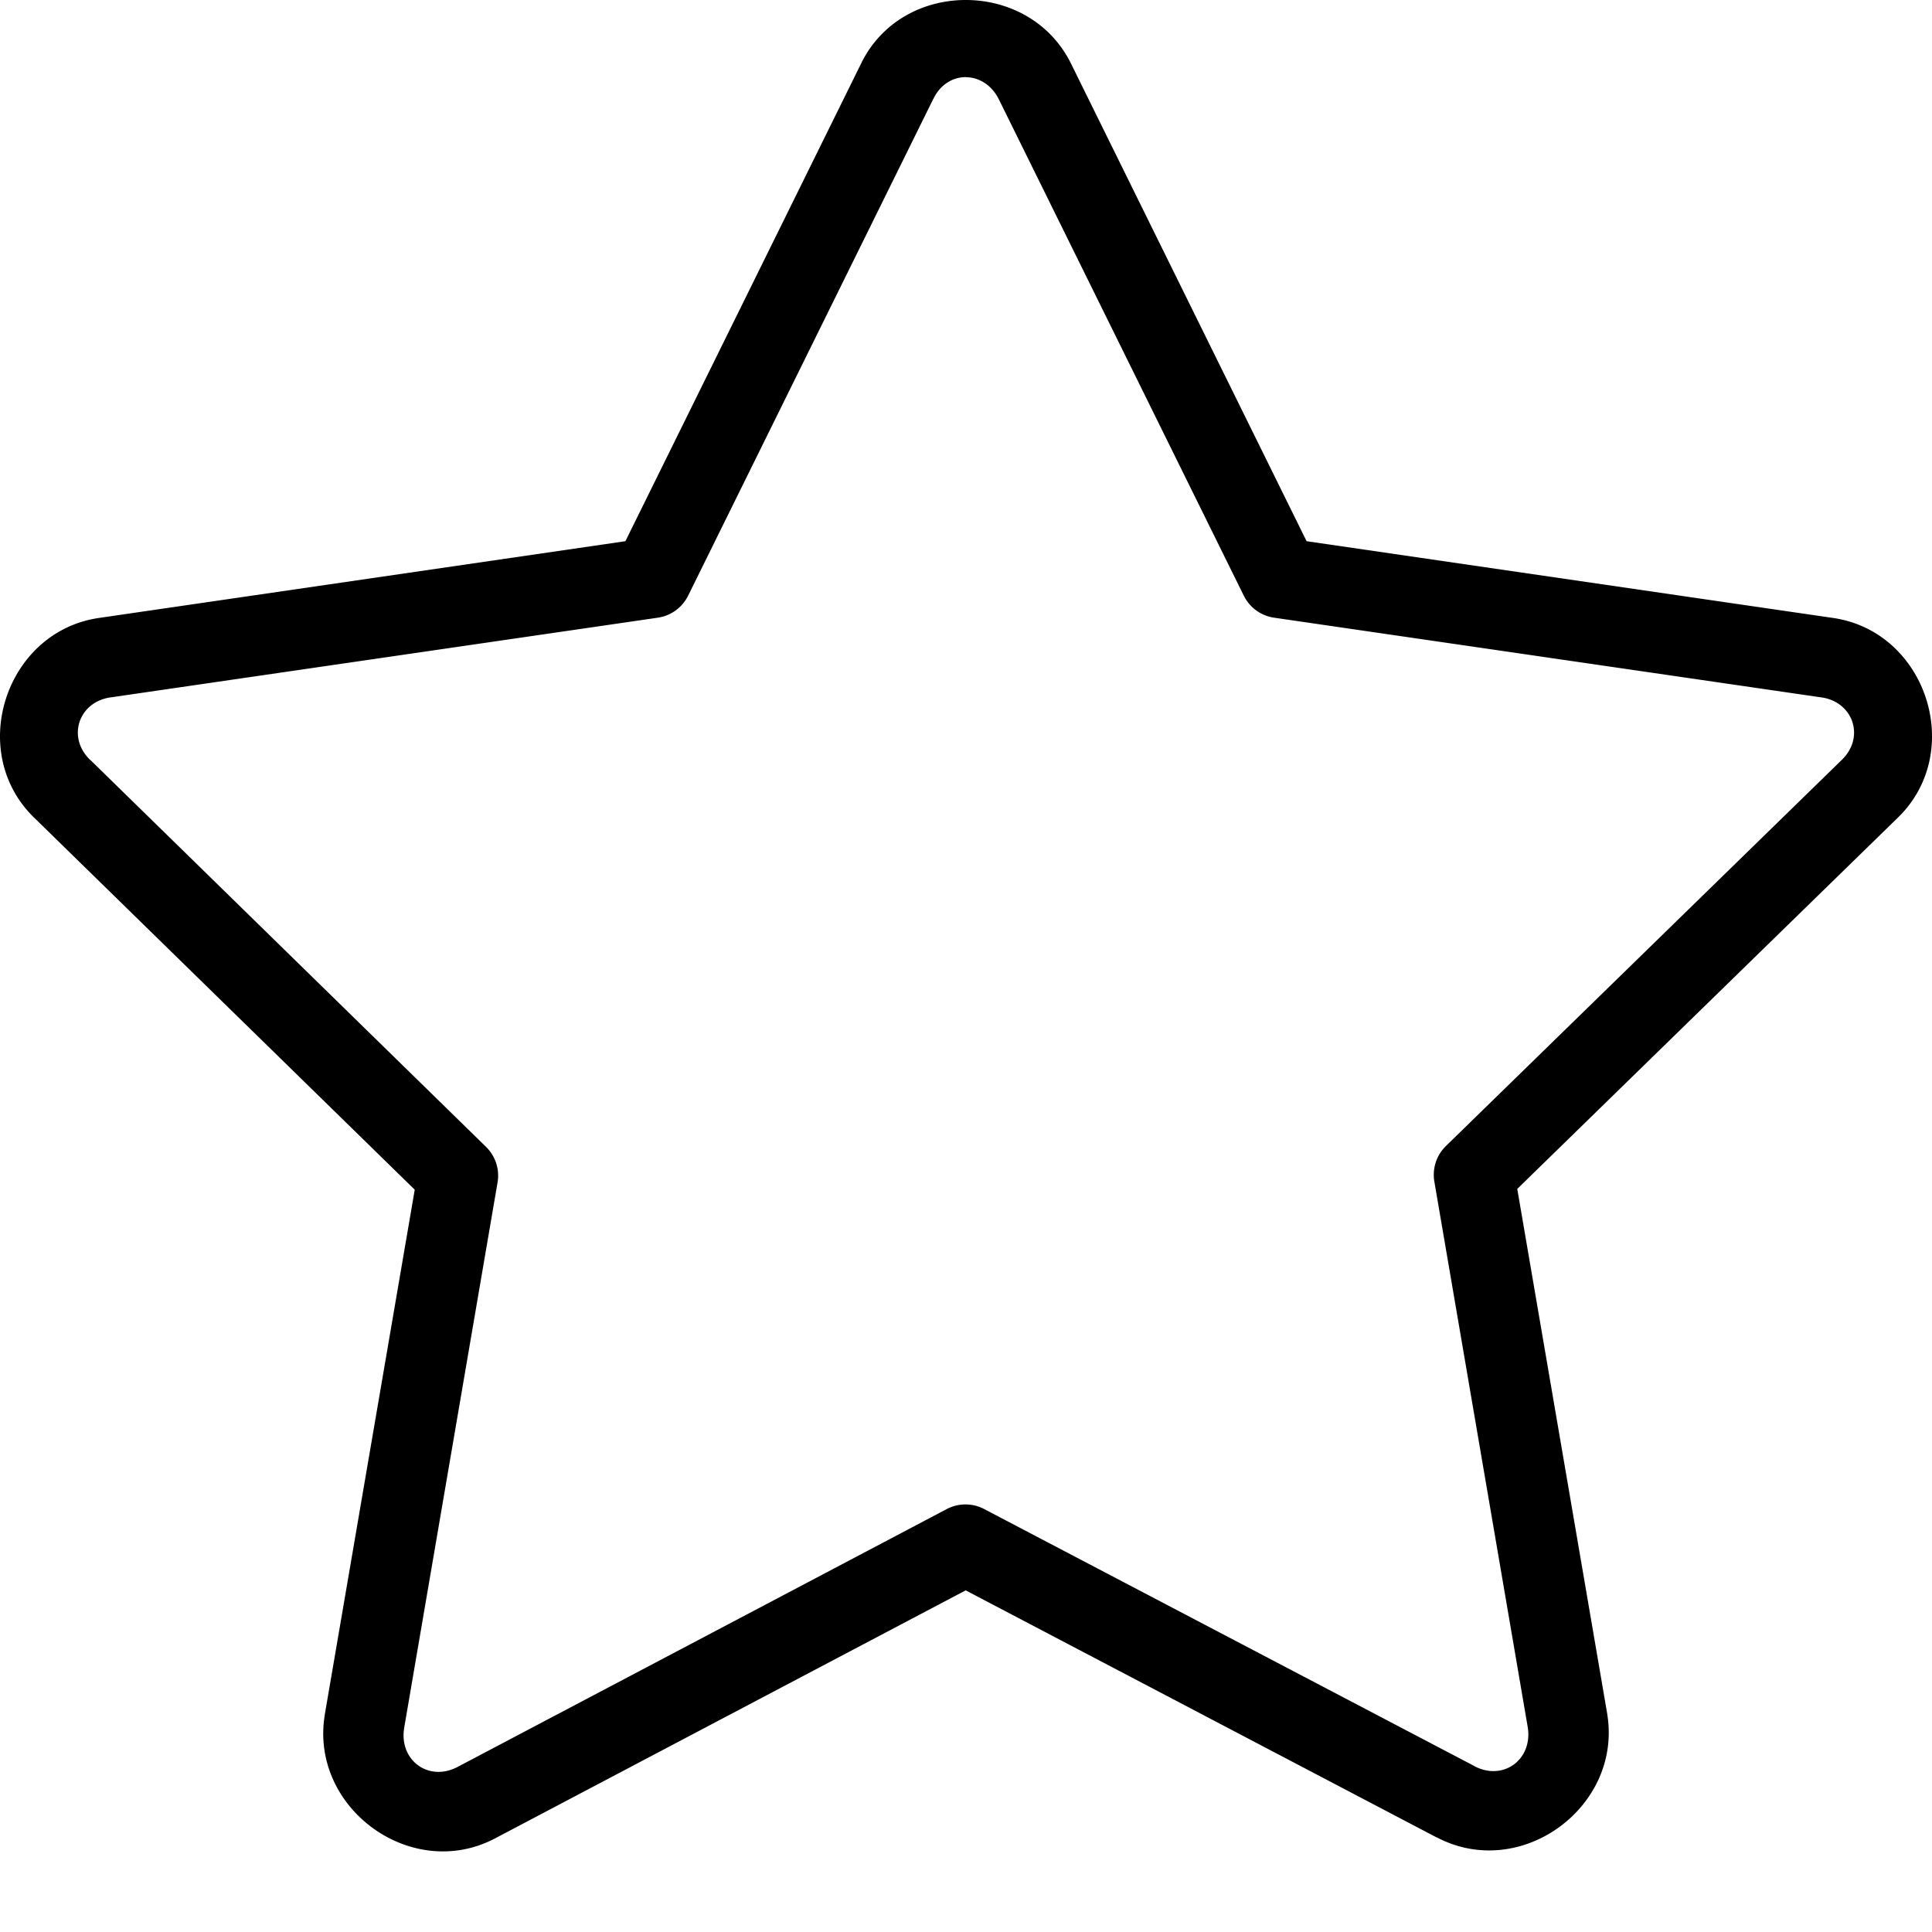 <?xml version="1.0" encoding="UTF-8"?>
<svg width="24" height="24" version="1.1" viewBox="0 0 24 24" xmlns="http://www.w3.org/2000/svg"><path d="m11.994 0c-0.524 5.5763e-4 -1.046 0.266-1.301 0.797l-2.924 5.926-6.537 0.953c-1.162 0.166-1.653 1.666-0.805 2.484l4.725 4.619-1.117 6.518a0.5 0.5 0 0 0 0 0.004c-0.193 1.158 1.077 2.085 2.117 1.535l5.844-3.08 5.852 3.07v-0.002c1.041 0.55 2.31-0.377 2.117-1.535a0.5 0.5 0 0 0 0-0.002l-1.117-6.518 4.725-4.609c0.848-0.819 0.358-2.318-0.805-2.484l-6.537-0.953-2.926-5.932c-0.26-0.528-0.786-0.792-1.31-0.791zm0.004 0.959c0.159 5.5763e-4 0.32 0.093 0.41 0.275l3.043 6.166a0.5 0.5 0 0 0 0.375 0.273l6.797 0.99a0.5 0.5 0 0 0 0.002 0c0.397 0.056 0.546 0.496 0.254 0.777a0.5 0.5 0 0 0-0.002 0.002l-4.916 4.795a0.5 0.5 0 0 0-0.143 0.441l1.16 6.777c0.065 0.402-0.304 0.675-0.664 0.484a0.5 0.5 0 0 0-0.002-0.002l-6.086-3.191a0.5 0.5 0 0 0-0.465 0l-6.076 3.203c-0.36 0.19-0.73-0.082-0.664-0.484v-0.002l1.16-6.775a0.5 0.5 0 0 0-0.143-0.441l-4.914-4.805a0.5 0.5 0 0 0-0.004-0.002c-0.292-0.282-0.143-0.721 0.254-0.777a0.5 0.5 0 0 0 0.002 0l6.797-0.99a0.5 0.5 0 0 0 0.375-0.273l3.043-6.166a0.5 0.5 0 0 0 0.004-0.006c0.086-0.18 0.243-0.27 0.402-0.27z"/></svg>
